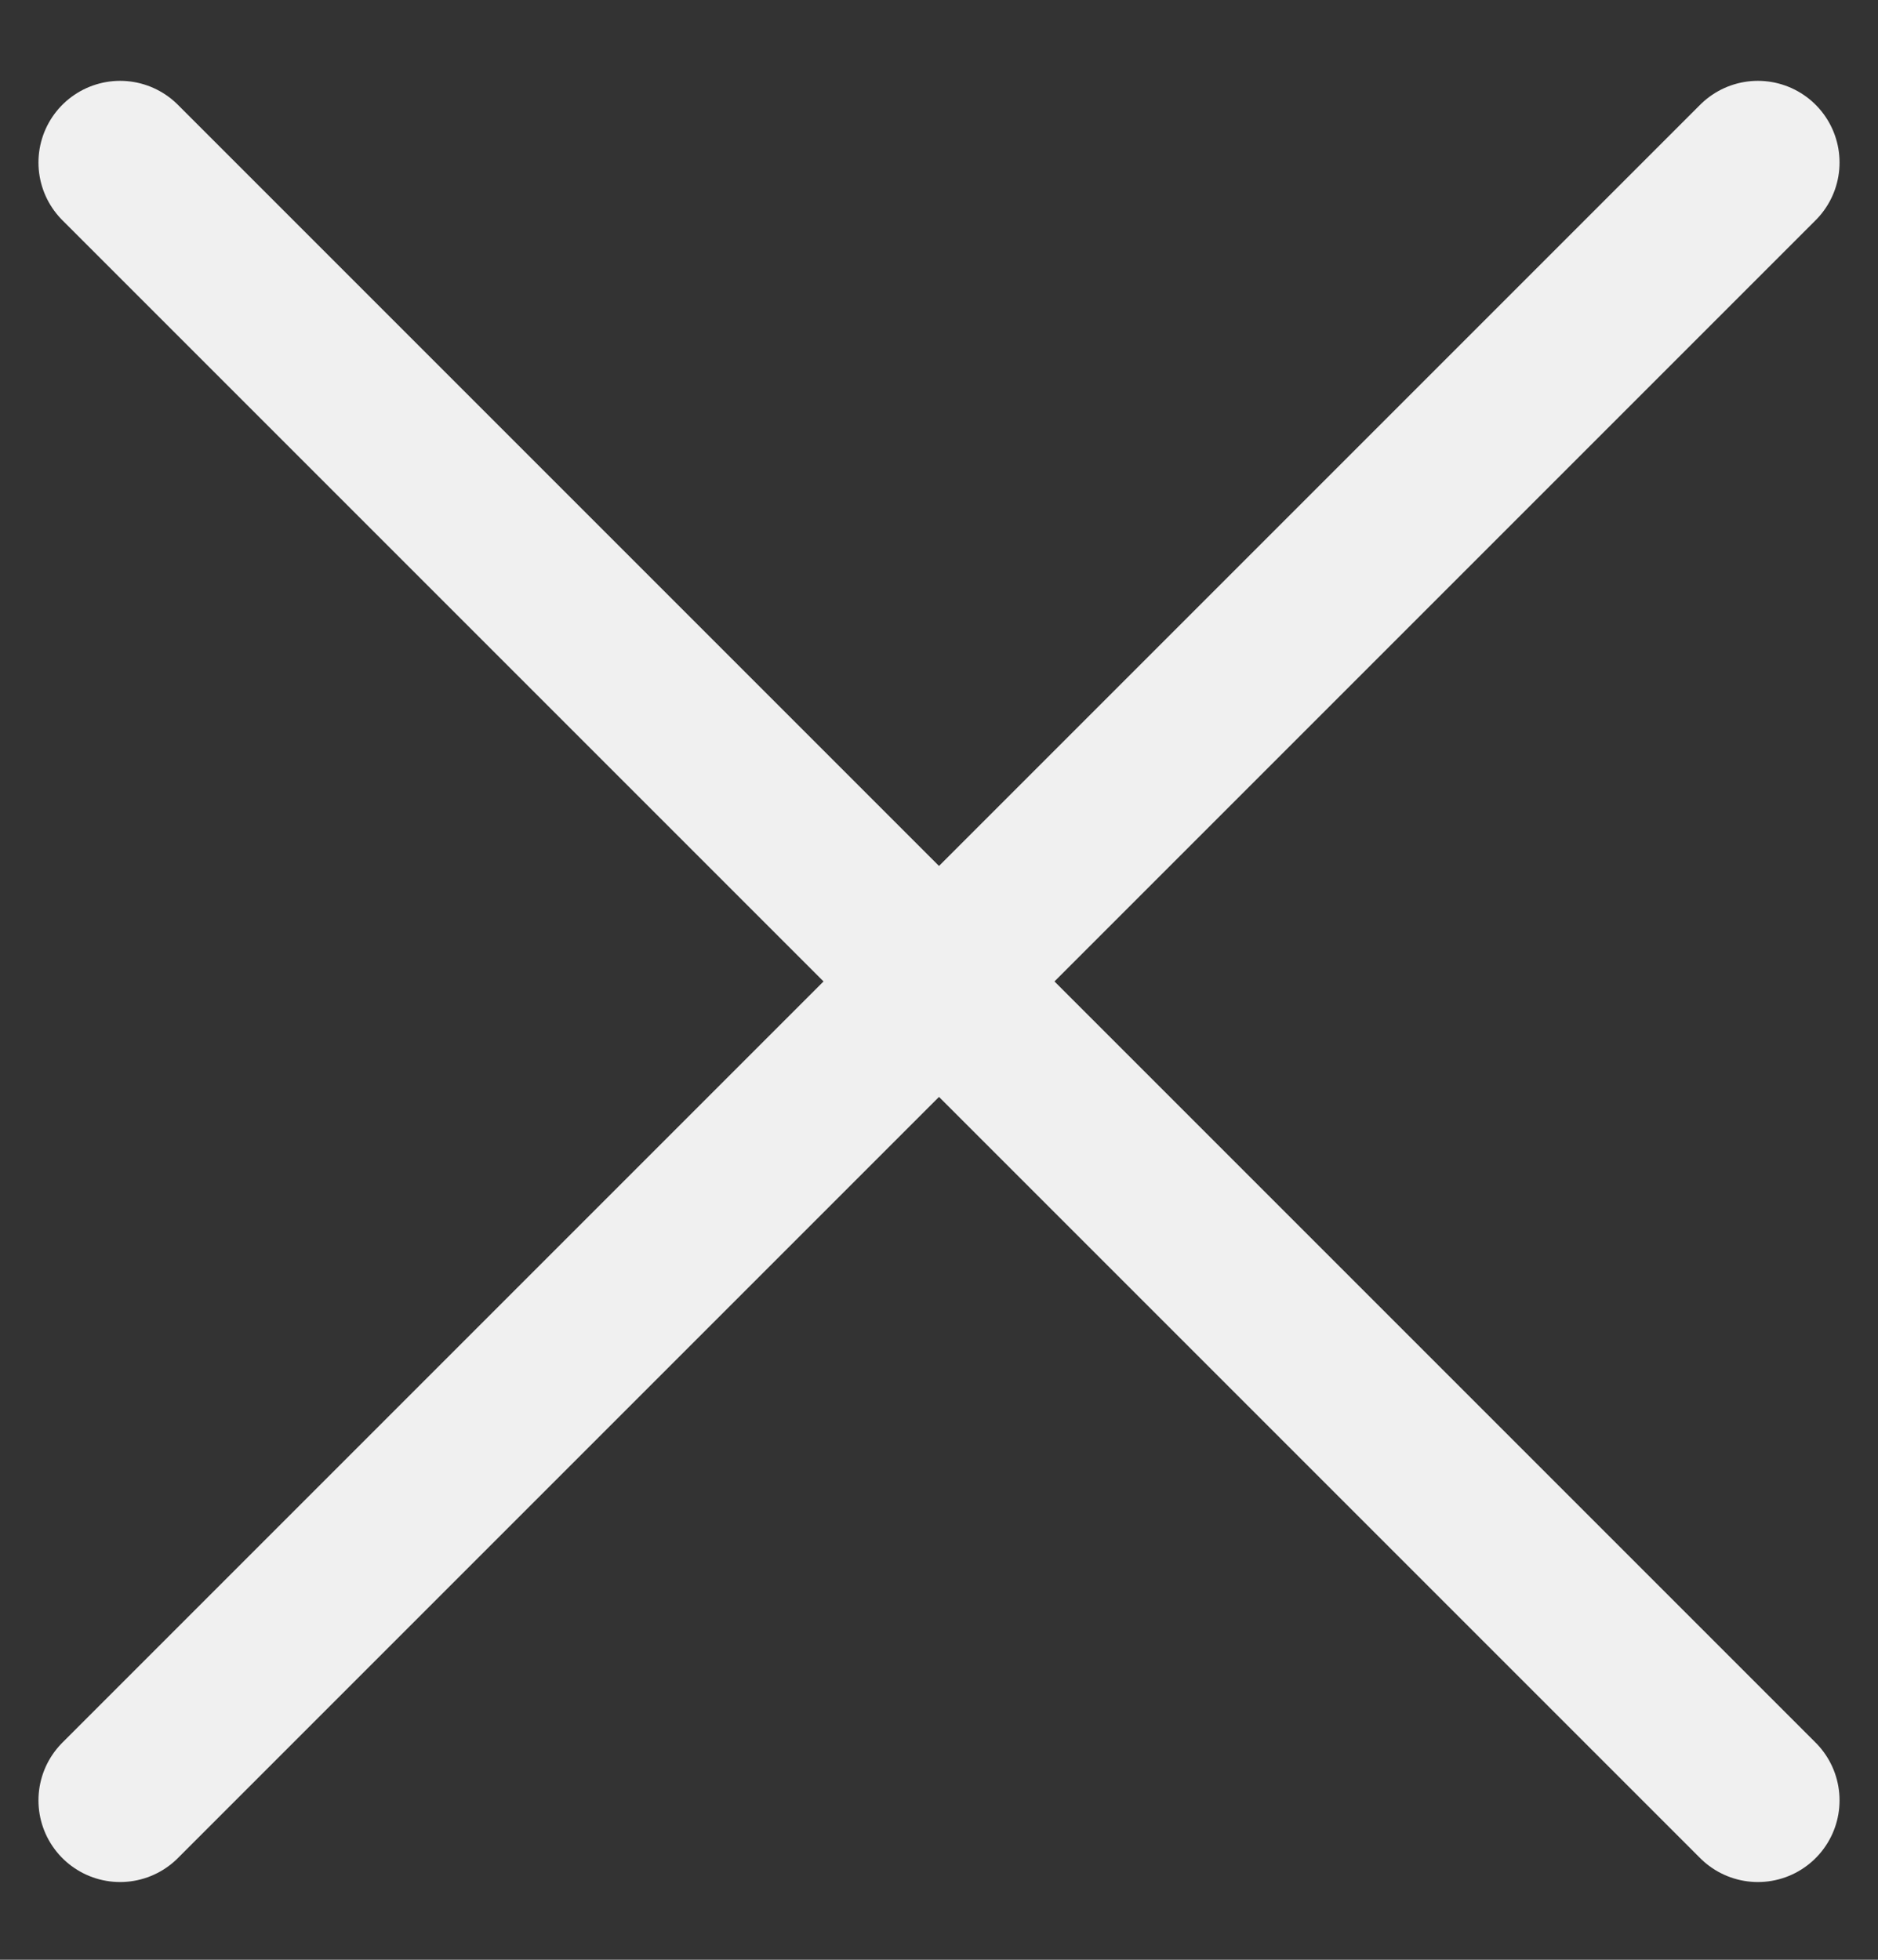<svg width="23" height="24" viewBox="0 0 23 24" fill="none" xmlns="http://www.w3.org/2000/svg">
<rect x="0" y="0" width="23" height="24" fill="#333333" stroke="none"/>
<path d="M1.471 1.99L21.529 22.048" stroke="#F0F0F0" stroke-width="2" stroke-linecap="round"/>
<path d="M21.529 1.99L1.471 22.048" stroke="#F0F0F0" stroke-width="2" stroke-linecap="round"/>
</svg>
